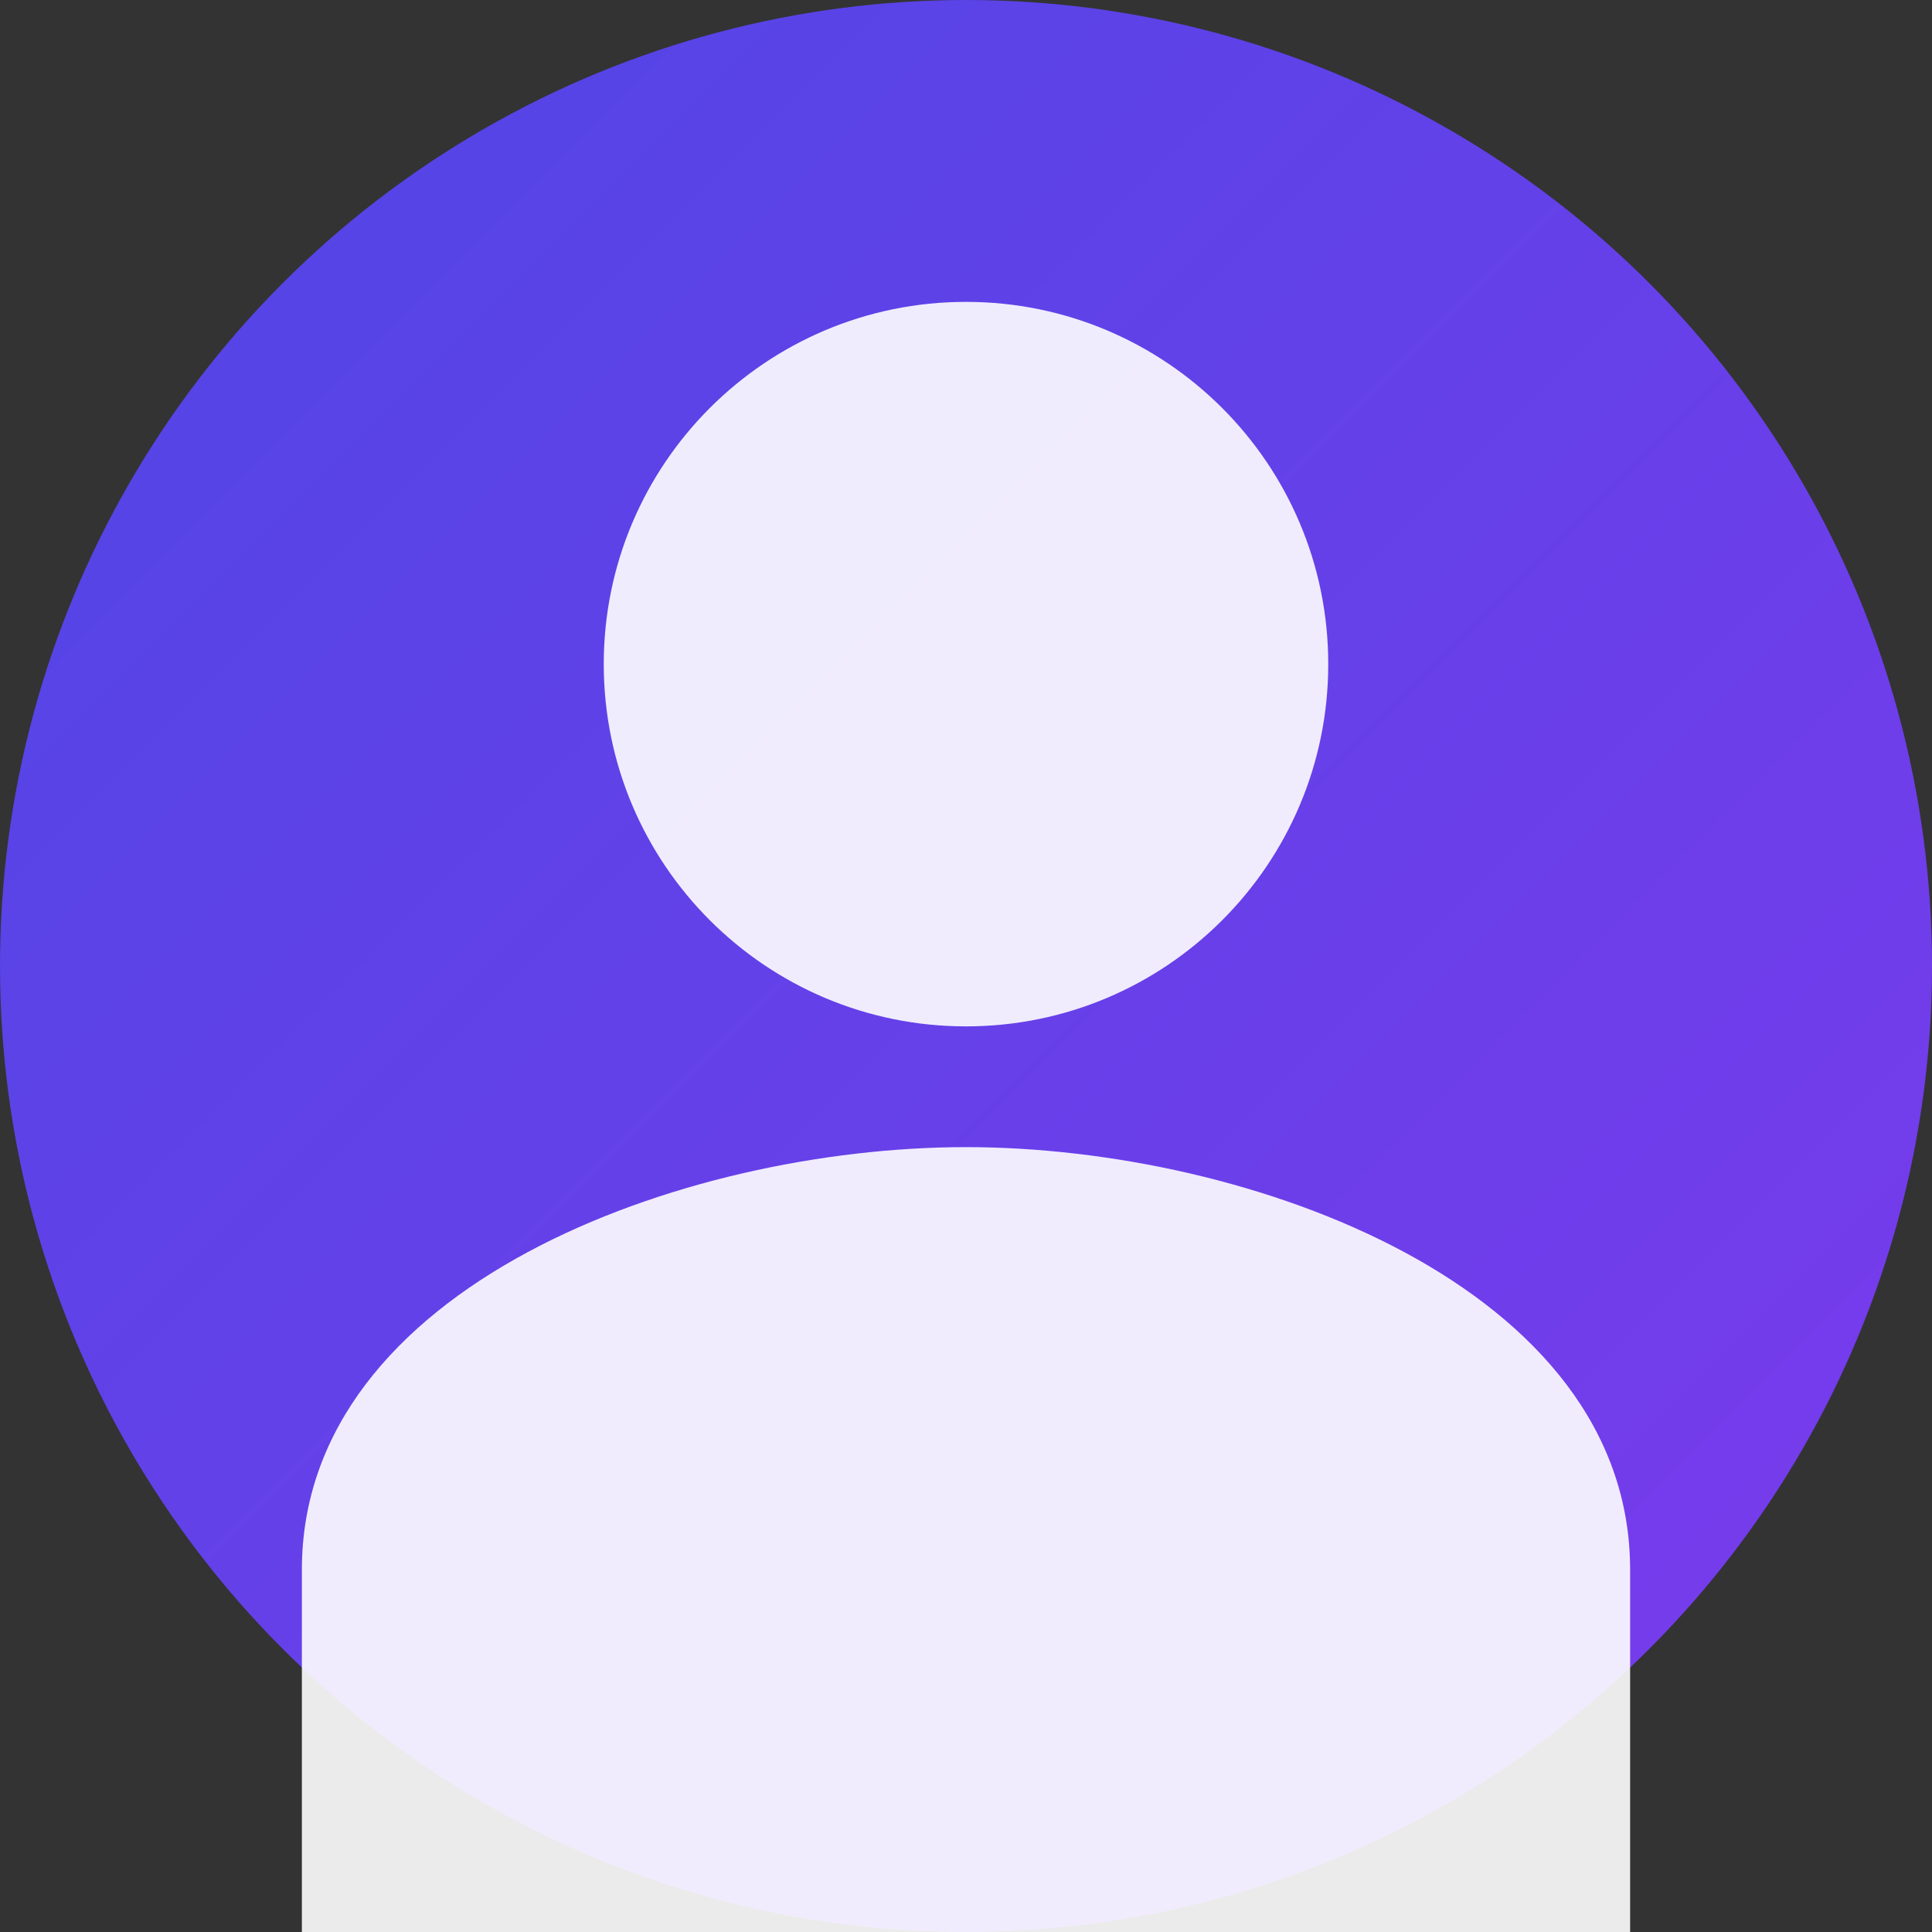 <?xml version="1.0" encoding="UTF-8"?>
<svg width="128px" height="128px" viewBox="0 0 128 128" version="1.1" xmlns="http://www.w3.org/2000/svg">
    <rect x="0" y="0" width="128" height="128" fill="#333333" stroke="none"/>
    <defs>
        <linearGradient x1="0%" y1="0%" x2="100%" y2="100%" id="gradient">
            <stop stop-color="#4F46E5" offset="0%"/>
            <stop stop-color="#7C3AED" offset="100%"/>
        </linearGradient>
    </defs>
    <circle fill="url(#gradient)" cx="64" cy="64" r="64"/>
    <path d="M64,68 C77.255,68 88,57.255 88,44 C88,30.745 77.255,20 64,20 C50.745,20 40,30.745 40,44 C40,57.255 50.745,68 64,68 Z M64,76 C45.222,76 20,85.222 20,104 L20,128 L108,128 L108,104 C108,85.222 82.778,76 64,76 Z" fill="#FFFFFF" fill-opacity="0.9"/>
</svg> 